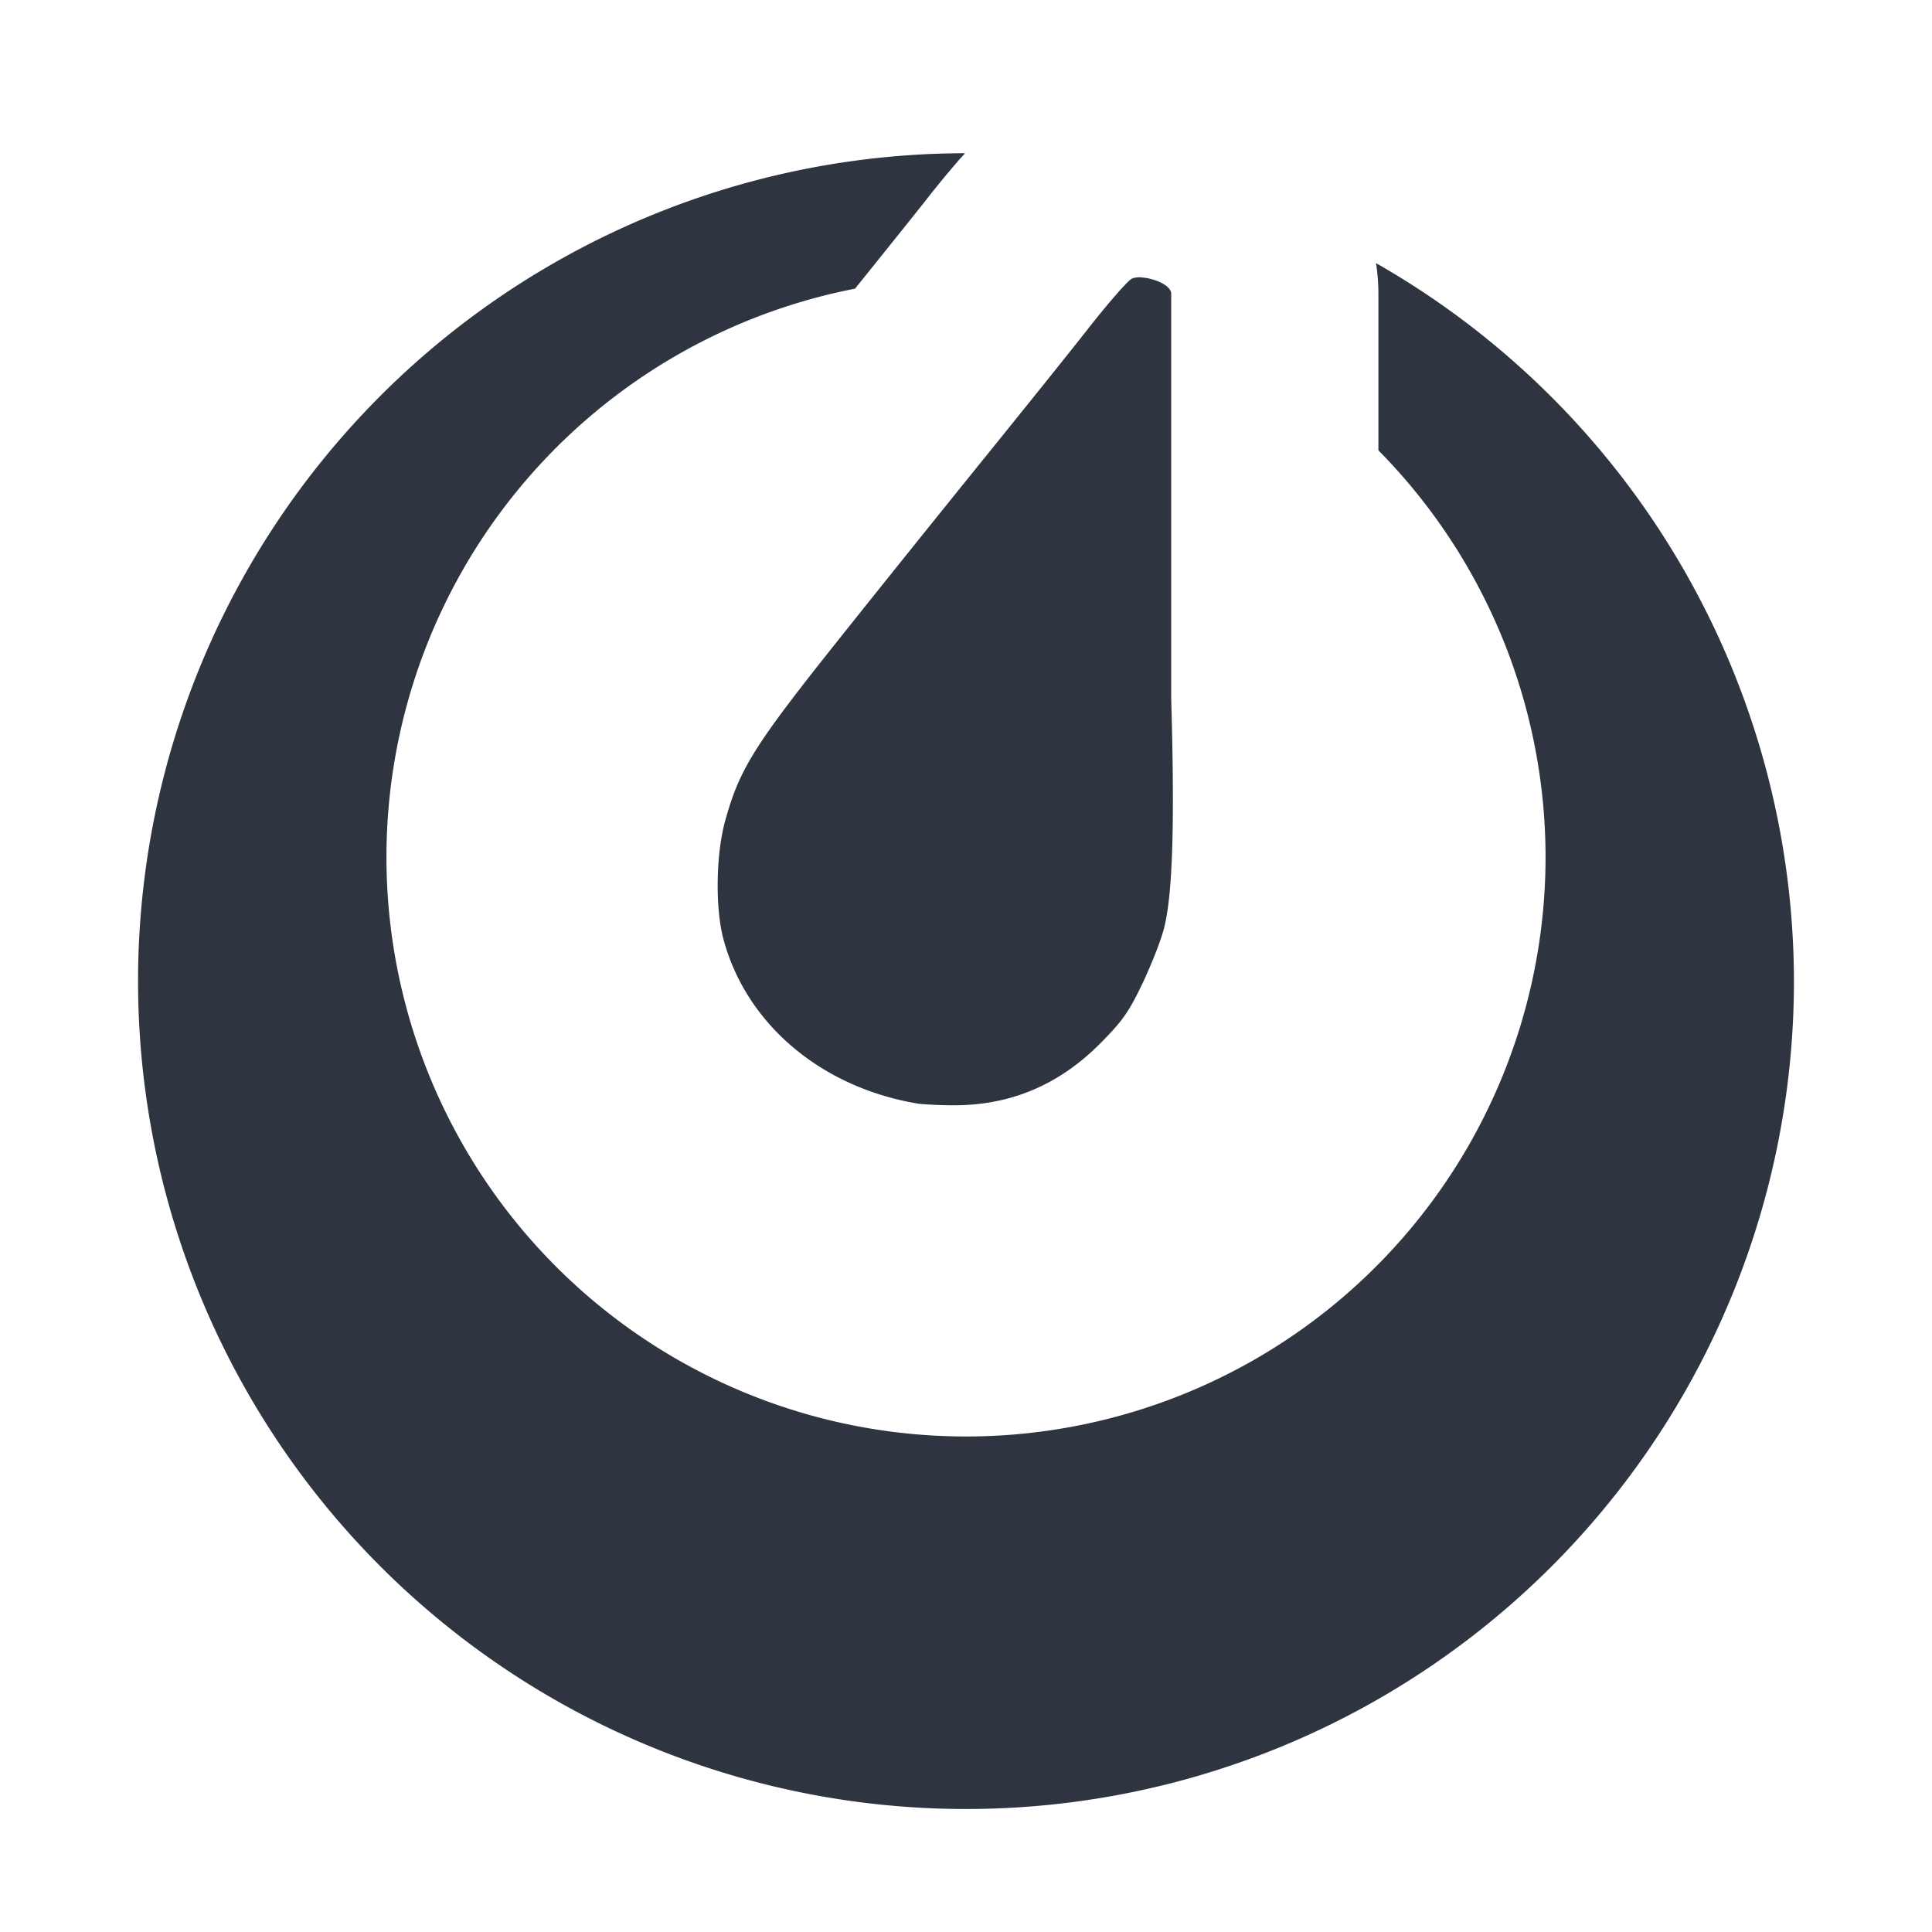 <?xml version='1.0' encoding='UTF-8'?>
<svg xmlns:inkscape="http://www.inkscape.org/namespaces/inkscape" xmlns:sodipodi="http://sodipodi.sourceforge.net/DTD/sodipodi-0.dtd" xmlns="http://www.w3.org/2000/svg" xmlns:svg="http://www.w3.org/2000/svg" xmlns:rdf="http://www.w3.org/1999/02/22-rdf-syntax-ns#" xmlns:cc="http://creativecommons.org/ns#" xmlns:dc="http://purl.org/dc/elements/1.1/" width="64" height="64" version="1.1" viewBox="0 0 16.933 16.933" id="svg7" sodipodi:docname="mattermost.svg" inkscape:version="1.4 (e7c3feb100, 2024-10-09)">
  <sodipodi:namedview id="namedview7" pagecolor="#9c4444" bordercolor="#2e3440" borderopacity="0.25" inkscape:showpageshadow="2" inkscape:pageopacity="0.0" inkscape:pagecheckerboard="0" inkscape:deskcolor="#d1d1d1" inkscape:zoom="6.15625" inkscape:cx="15.837563" inkscape:cy="29.725888" inkscape:window-width="1183" inkscape:window-height="941" inkscape:window-x="35" inkscape:window-y="32" inkscape:window-maximized="0" inkscape:current-layer="svg7" showgrid="false"/>
  <defs id="defs2">
    <style id="current-color-scheme" type="text/css">.ColorScheme-Text {color:#2e3440} .ColorScheme-Highlight {color:#3b4252}</style></defs>
  <path style="fill:#2e3440;fill-opacity:1;stroke-width:0.363" d="M 8.458,1.343 A 7.256,7.256 0 0 0 1.21,8.599 7.256,7.256 0 0 0 8.467,15.855 7.256,7.256 0 0 0 15.723,8.599 7.256,7.256 0 0 0 12.06,2.306 a 1.814,1.814 0 0 1 0.021,0.261 V 3.947 A 5.079,5.079 0 0 1 13.546,7.51 5.079,5.079 0 0 1 8.467,12.59 5.079,5.079 0 0 1 3.387,7.51 5.079,5.079 0 0 1 7.494,2.53 C 7.726,2.241 7.986,1.918 8.102,1.771 8.208,1.635 8.311,1.51 8.411,1.395 c 0.015,-0.017 0.033,-0.035 0.047,-0.052 z m 1.55,1.088 C 9.973,2.429 9.942,2.432 9.921,2.442 9.884,2.459 9.708,2.662 9.528,2.892 9.348,3.121 8.954,3.611 8.654,3.982 8.353,4.354 7.781,5.065 7.385,5.562 6.607,6.537 6.483,6.734 6.355,7.197 6.275,7.487 6.268,7.954 6.339,8.225 c 0.196,0.744 0.851,1.302 1.696,1.446 0.038,0.007 0.171,0.015 0.294,0.016 0.512,0.008 0.948,-0.172 1.317,-0.545 0.195,-0.196 0.248,-0.274 0.368,-0.524 0.077,-0.162 0.161,-0.377 0.187,-0.478 0.067,-0.258 0.1,-0.792 0.064,-2.014 V 2.567 C 10.253,2.495 10.112,2.439 10.008,2.432 Z" id="path3-3" class="ColorScheme-Text"/>
  </svg>
